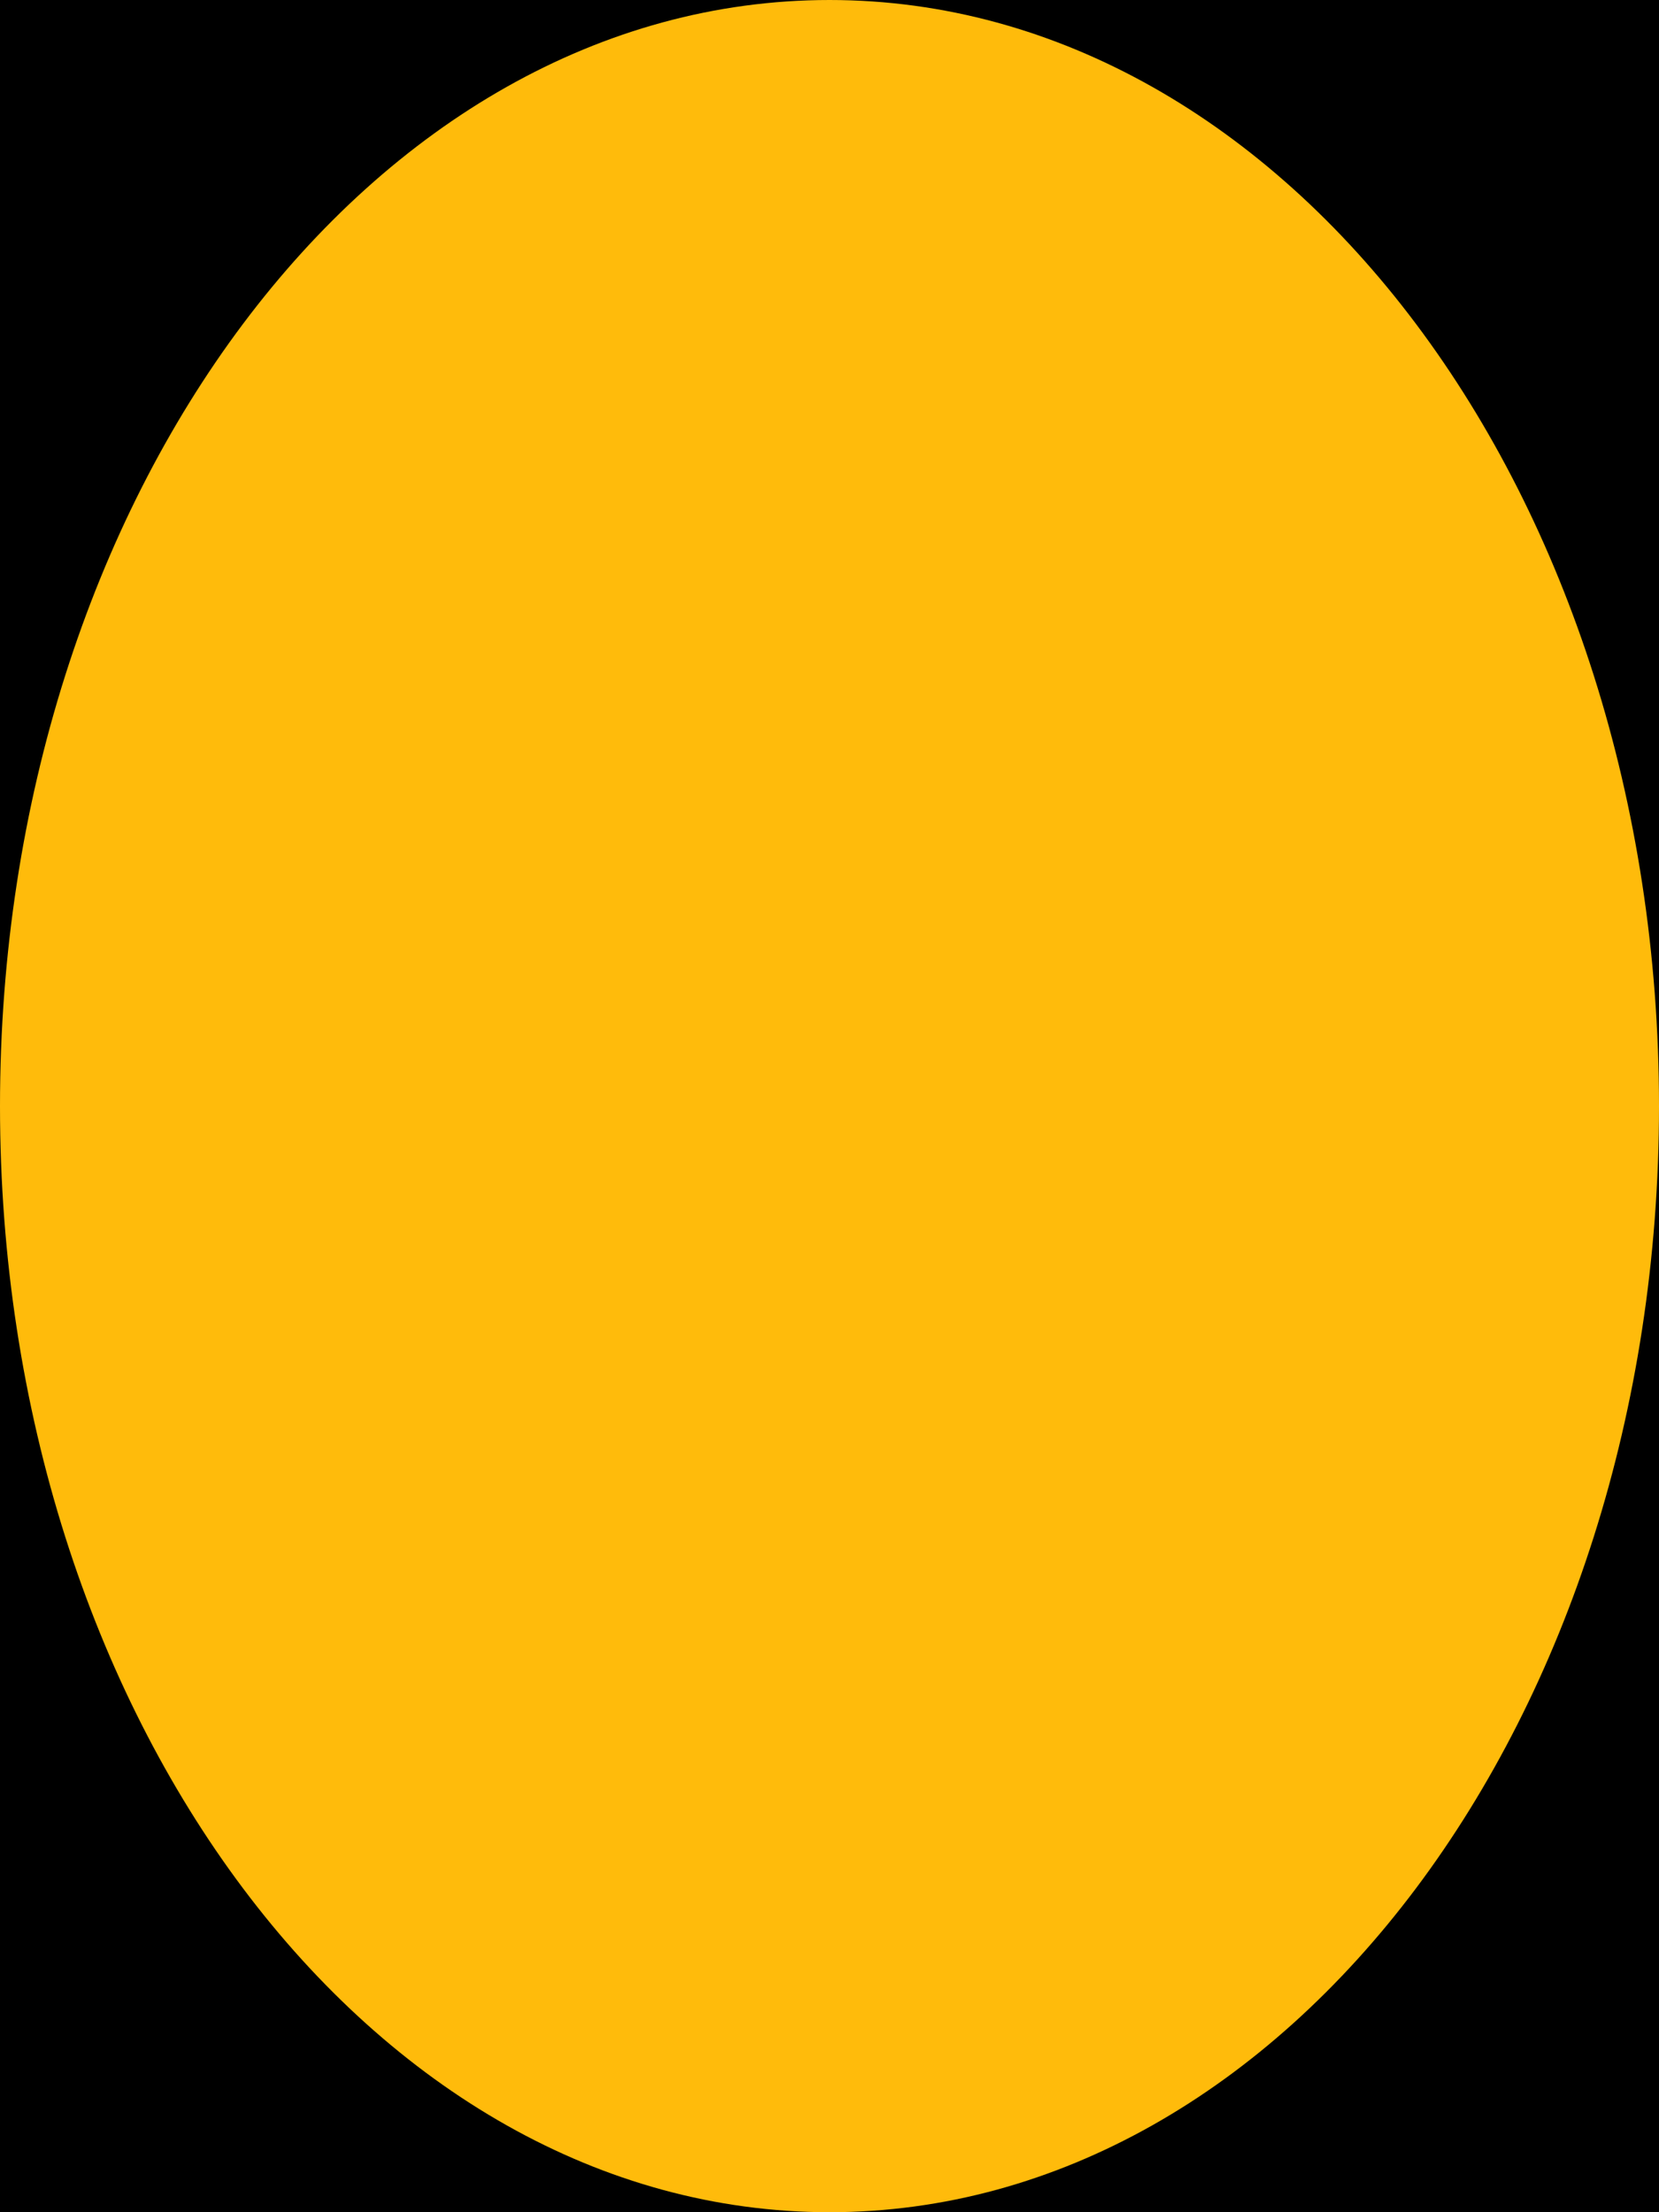 <svg width="9" height="12" viewBox="0 0 9 12" fill="none" xmlns="http://www.w3.org/2000/svg">
<rect width="9" height="12" fill="#646464"/>
<g clip-path="url(#clip0_0_1)">
<rect width="1336" height="607" transform="translate(-1181 -13)" fill="#171717"/>
<rect x="-1181" y="-13" width="1337" height="38" fill="black"/>
<rect x="-34.5" y="-4.5" width="57" height="20" fill="black" stroke="url(#paint0_linear_0_1)"/>
<path d="M9 6C9 9.314 6.985 12 4.5 12C2.015 12 0 9.314 0 6C0 2.686 2.015 0 4.5 0C6.985 0 9 2.686 9 6Z" fill="#FFBB0B"/>
</g>
<defs>
<linearGradient id="paint0_linear_0_1" x1="-35" y1="5.5" x2="23" y2="5.5" gradientUnits="userSpaceOnUse">
<stop stop-color="#FFBB0B"/>
<stop offset="1" stop-color="#FF710B"/>
</linearGradient>
<clipPath id="clip0_0_1">
<rect width="1336" height="607" fill="white" transform="translate(-1181 -13)"/>
</clipPath>
</defs>
</svg>
